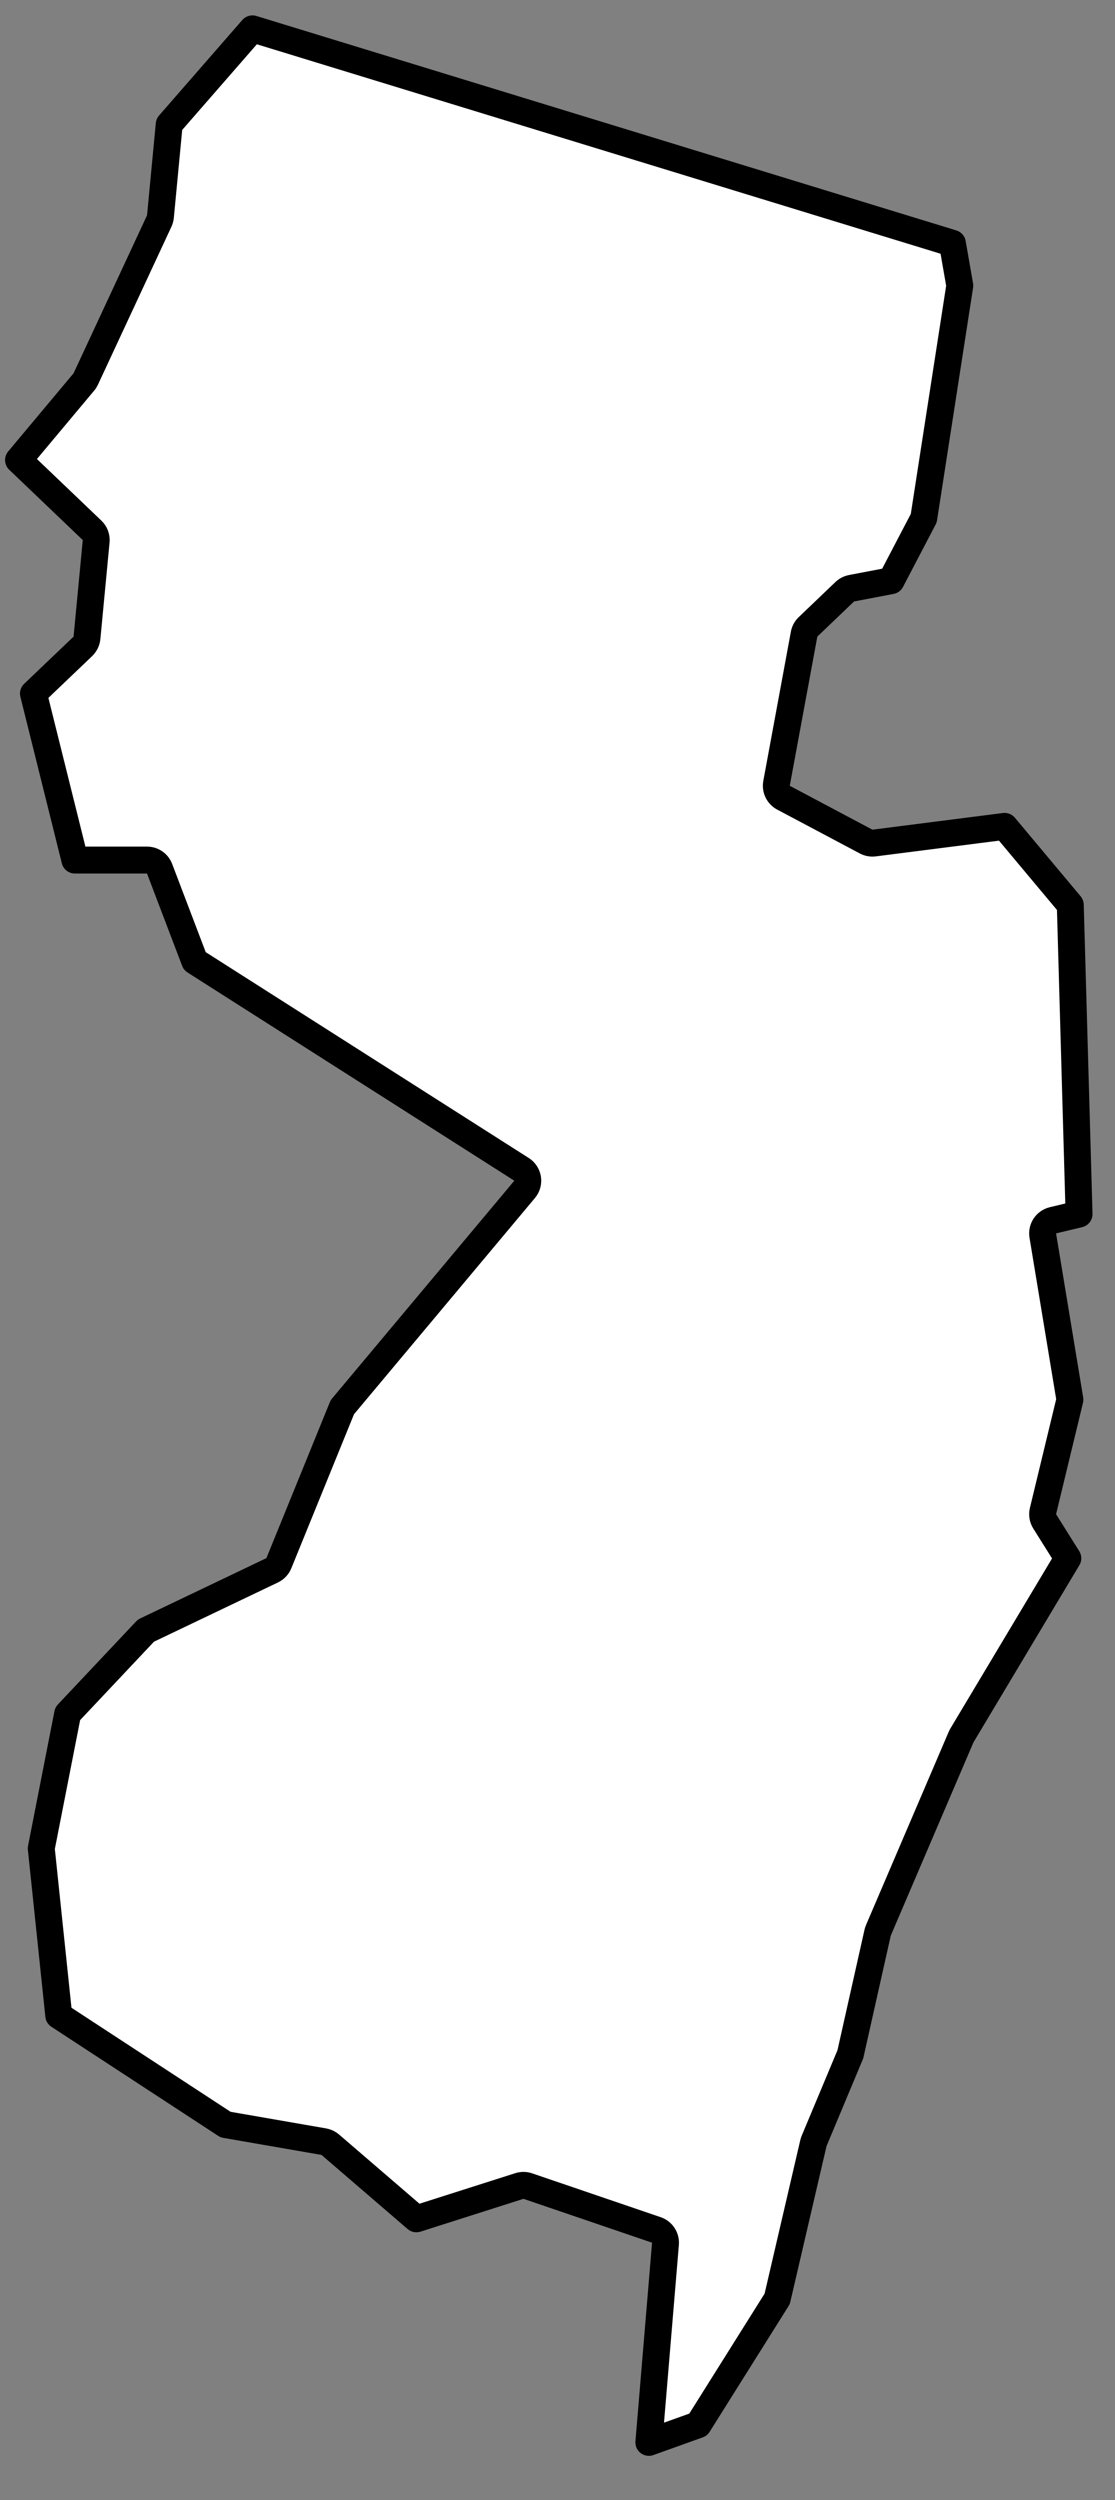 <svg width="29" height="65" viewBox="0 0 29 65" fill="none" xmlns="http://www.w3.org/2000/svg">
<rect x="0" y="0" width="29" height="65" fill="#808080" stroke="none"/>
<path d="M13.645 30.921C13.71 30.844 13.738 30.742 13.723 30.643C13.707 30.543 13.65 30.455 13.565 30.401L5.065 24.987L4.151 22.586C4.1 22.45 3.97 22.36 3.824 22.36H1.948L0.87 18.031L2.156 16.803C2.216 16.744 2.254 16.666 2.262 16.583L2.501 14.073C2.511 13.966 2.472 13.861 2.394 13.787L0.482 11.96L2.182 9.929C2.202 9.906 2.218 9.88 2.231 9.852L4.142 5.745C4.158 5.709 4.169 5.67 4.173 5.63L4.401 3.233L6.566 0.75L24.771 6.325L24.963 7.426L24.026 13.472L23.176 15.097L22.148 15.293C22.081 15.306 22.02 15.337 21.971 15.384L21.016 16.297C20.963 16.347 20.927 16.414 20.914 16.486L20.197 20.365C20.17 20.515 20.242 20.666 20.377 20.738L22.527 21.879C22.591 21.913 22.663 21.926 22.735 21.917L26.128 21.484L27.837 23.526L28.065 31.563L27.386 31.725C27.207 31.768 27.092 31.941 27.122 32.123L27.827 36.388L27.127 39.285C27.105 39.377 27.121 39.473 27.171 39.553L27.773 40.512L25.017 45.12C25.009 45.133 25.002 45.148 24.996 45.162L22.847 50.182C22.838 50.202 22.832 50.222 22.827 50.243L22.117 53.407L21.174 55.66C21.166 55.679 21.16 55.697 21.156 55.716L20.214 59.766L18.16 63.037L16.876 63.497L17.308 58.335C17.321 58.175 17.224 58.026 17.072 57.974L13.729 56.834C13.658 56.809 13.581 56.809 13.51 56.831L10.83 57.685L8.59 55.758C8.542 55.717 8.484 55.69 8.422 55.679L5.866 55.235L1.528 52.399L1.073 48.054L1.76 44.553L3.795 42.393L7.08 40.824C7.158 40.786 7.22 40.721 7.253 40.64L8.904 36.584L13.645 30.921Z" fill="white" stroke="black" stroke-width="0.7" stroke-linecap="round" stroke-linejoin="round"/>
</svg>
